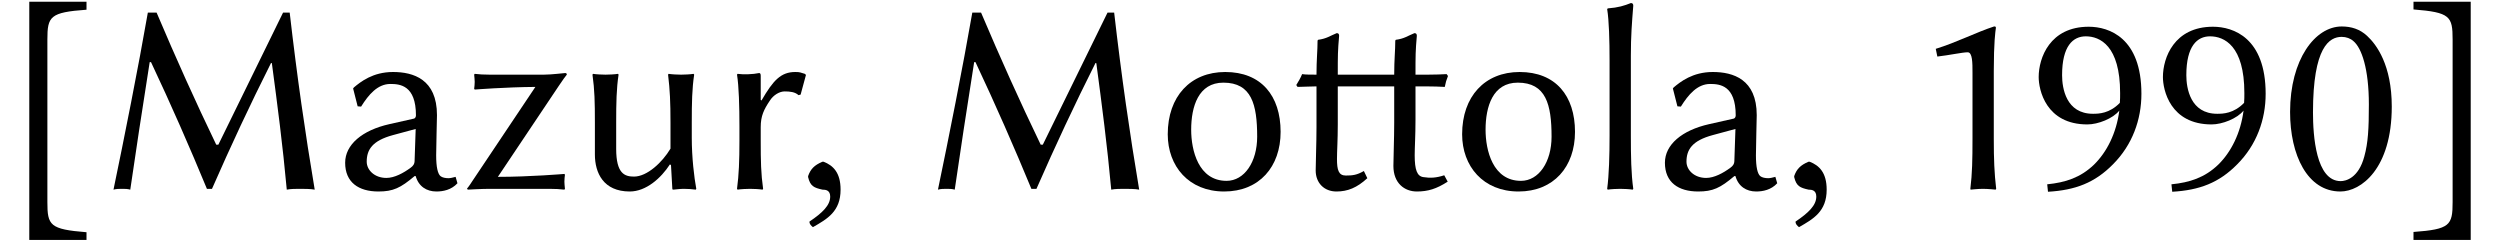<?xml version='1.0' encoding='UTF-8'?>
<!-- This file was generated by dvisvgm 3.2.2 -->
<svg version='1.1' xmlns='http://www.w3.org/2000/svg' xmlns:xlink='http://www.w3.org/1999/xlink' width='93.227pt' height='8.987pt' viewBox='125.235 -7.042 93.227 8.987'>
<defs>
<path id='g1-29' d='M3.841-3.821V-2.462C3.841-1.866 3.811-1.151 3.811-.854C3.811-.208 4.228 .099 4.685 .099C5.102 .099 5.419 0 5.836-.268L5.707-.506C5.409-.407 5.181-.397 4.933-.437C4.695-.466 4.605-.705 4.605-1.251C4.605-1.548 4.635-1.975 4.635-2.571V-3.821H5.012C5.251-3.821 5.588-3.811 5.727-3.801C5.757-3.96 5.787-4.059 5.846-4.208L5.796-4.278C5.657-4.268 5.33-4.258 5.102-4.258H4.635C4.635-4.992 4.635-5.131 4.685-5.707C4.685-5.777 4.655-5.806 4.595-5.806C4.347-5.707 4.218-5.598 3.901-5.558L3.881-5.528C3.881-5.141 3.841-4.834 3.841-4.258H1.737C1.737-4.992 1.737-5.131 1.787-5.707C1.787-5.777 1.757-5.806 1.697-5.806C1.449-5.707 1.32-5.598 1.002-5.558L.983-5.528C.983-5.141 .943-4.834 .943-4.258C.734-4.258 .526-4.258 .407-4.278C.337-4.109 .278-4.02 .189-3.871L.238-3.801C.407-3.811 .715-3.811 .943-3.821V-2.293C.943-1.697 .913-.983 .913-.685C.913-.218 1.231 .099 1.687 .099C2.104 .099 2.452-.04 2.839-.397L2.71-.665C2.452-.516 2.293-.496 2.035-.496C1.767-.496 1.707-.705 1.707-1.112C1.707-1.409 1.737-1.806 1.737-2.402V-3.821H3.841Z'/>
<path id='g1-44' d='M.476-.437C.556-.099 .695-.04 1.012 .03C1.131 .03 1.3 .05 1.3 .288C1.3 .615 1.012 .893 .526 1.221C.526 1.32 .586 1.37 .655 1.429C1.191 1.122 1.687 .844 1.687 .03C1.687-.605 1.409-.873 1.052-1.012H1.012C.705-.883 .566-.734 .476-.476V-.437Z'/>
<path id='g1-48' d='M2.313-5.667C2.481-5.667 2.64-5.608 2.749-5.509C3.057-5.251 3.325-4.476 3.325-3.146C3.325-2.233 3.295-1.717 3.156-1.211C2.938-.387 2.452-.288 2.273-.288C1.35-.288 1.241-1.985 1.241-2.849C1.241-5.3 1.856-5.667 2.313-5.667ZM2.263 .099C3.027 .099 4.179-.744 4.179-3.067C4.179-4.615 3.613-5.38 3.256-5.707C2.988-5.955 2.67-6.055 2.313-6.055C1.32-6.055 .387-4.824 .387-2.868C.387-1.261 1.032 .099 2.263 .099Z'/>
<path id='g1-49' d='M3.236-1.876V-4.397C3.236-5.469 3.295-5.866 3.315-6.005C3.315-6.055 3.285-6.055 3.246-6.055C2.6-5.846 1.846-5.459 1.072-5.221L1.131-4.933C1.578-4.983 2.064-5.092 2.263-5.092C2.442-5.092 2.442-4.695 2.442-4.337V-1.876C2.442-1.102 2.432-.566 2.362 0L2.372 .03C2.372 .03 2.65 0 2.829 0C3.027 0 3.305 .03 3.305 .03L3.325 0C3.256-.596 3.236-1.092 3.236-1.876Z'/>
<path id='g1-57' d='M3.305-3.206C2.918-2.809 2.521-2.799 2.303-2.799C1.3-2.799 1.151-3.752 1.151-4.238C1.151-5.33 1.558-5.687 2.035-5.687C2.561-5.687 3.315-5.34 3.315-3.573C3.315-3.474 3.315-3.305 3.305-3.206ZM.596-.169L.625 .109C1.648 .05 2.372-.228 3.047-.913C3.772-1.638 4.109-2.581 4.109-3.543C4.109-5.628 2.908-6.045 2.144-6.045C.695-6.045 .278-4.883 .278-4.169C.278-3.692 .546-2.402 2.094-2.402C2.491-2.402 3.047-2.62 3.285-2.918C3.176-2.074 2.819-1.37 2.342-.903C1.836-.417 1.28-.238 .596-.169Z'/>
<path id='g1-77' d='M1.916-6.571C1.568-4.566 1.022-1.826 .635 .03C.744 0 .844 0 .963 0C1.072 0 1.151 0 1.261 .03C1.409-1.012 1.747-3.226 1.985-4.724H2.035C2.779-3.146 3.484-1.538 4.119 0H4.308C5.022-1.628 5.727-3.136 6.511-4.695L6.541-4.685C6.749-3.127 6.948-1.608 7.097 .03C7.246 0 7.434 0 7.583 0S7.99 0 8.139 .03C7.782-2.094 7.484-4.159 7.206-6.571H6.958L4.546-1.648H4.466C3.682-3.275 2.968-4.863 2.243-6.571H1.916Z'/>
<path id='g1-91' d='M1.092 1.906H3.226V1.618C1.856 1.509 1.767 1.36 1.767 .496V-5.568C1.767-6.432 1.866-6.581 3.226-6.68V-6.978H1.092V1.906Z'/>
<path id='g1-93' d='M2.491-6.978H.357V-6.69C1.727-6.581 1.816-6.432 1.816-5.568V.496C1.816 1.36 1.717 1.509 .357 1.608V1.906H2.491V-6.978Z'/>
<path id='g1-97' d='M3.077-2.233L3.037-1.052C3.037-.923 2.978-.854 2.898-.794C2.62-.586 2.283-.407 1.985-.407C1.538-.407 1.251-.705 1.251-1.012C1.251-1.459 1.459-1.797 2.233-2.005L3.077-2.233ZM3.077-.476C3.186-.089 3.484 .099 3.851 .099C4.099 .099 4.407 .04 4.635-.208L4.566-.447C4.457-.417 4.367-.397 4.298-.397C4.198-.397 4.069-.417 4-.476C3.901-.566 3.841-.804 3.841-1.251C3.841-1.538 3.871-2.64 3.871-2.749C3.871-4.089 2.988-4.357 2.233-4.357S1.022-3.99 .774-3.782L.744-3.742L.913-3.077L1.042-3.067C1.32-3.514 1.658-3.911 2.134-3.911C2.491-3.911 3.087-3.861 3.087-2.739C3.087-2.67 3.047-2.63 3.017-2.62L2.094-2.412C1.082-2.184 .447-1.648 .447-.973C.447-.238 .953 .099 1.687 .099C2.233 .099 2.511-.03 3.037-.476H3.077Z'/>
<path id='g1-108' d='M.893-1.985C.893-1.241 .873-.526 .804 0L.824 .03C.943 .01 1.171 0 1.29 0S1.638 .01 1.757 .03L1.777 0C1.697-.566 1.687-1.231 1.687-1.985V-4.963C1.687-5.707 1.727-6.193 1.777-6.829C1.777-6.898 1.747-6.928 1.687-6.928C1.439-6.829 1.221-6.759 .824-6.729L.804-6.7C.873-6.273 .893-5.538 .893-4.784V-1.985Z'/>
<path id='g1-111' d='M.377-2.035C.377-.844 1.161 .099 2.481 .099C3.792 .099 4.586-.824 4.586-2.124C4.586-3.474 3.861-4.357 2.521-4.357C1.221-4.357 .377-3.444 .377-2.035ZM2.452-3.96C3.504-3.96 3.712-3.146 3.712-1.945C3.712-1.002 3.236-.298 2.571-.298C1.519-.298 1.251-1.439 1.251-2.203C1.251-3.067 1.519-3.96 2.452-3.96Z'/>
<path id='g1-114' d='M1.658-3.315V-4.218C1.658-4.288 1.638-4.318 1.598-4.318C1.37-4.268 1.012-4.258 .794-4.288L.774-4.258C.844-3.821 .864-3.077 .864-2.332V-1.787C.864-1.042 .844-.526 .774 0L.794 .03C.913 .01 1.141 0 1.261 0S1.608 .01 1.727 .03L1.747 0C1.667-.566 1.658-1.032 1.658-1.787V-2.303C1.658-2.72 1.777-2.958 1.995-3.285C2.134-3.504 2.362-3.633 2.551-3.633C2.749-3.633 2.938-3.613 3.067-3.494L3.146-3.514L3.345-4.248L3.305-4.288C3.136-4.337 3.127-4.357 2.948-4.357C2.412-4.357 2.124-4.05 1.687-3.295L1.658-3.315Z'/>
<path id='g1-117' d='M3.623-.913L3.662-.883L3.712 0C3.712 .02 3.722 .03 3.752 .03C3.881 .02 4 0 4.139 0C4.268 0 4.457 .01 4.586 .03L4.605 0C4.526-.427 4.437-1.161 4.437-1.906V-2.471C4.437-3.216 4.447-3.732 4.526-4.258L4.506-4.288C4.387-4.268 4.159-4.258 4.04-4.258S3.692-4.268 3.573-4.288L3.553-4.258C3.623-3.682 3.643-3.226 3.643-2.471V-1.499C3.335-.983 2.769-.457 2.283-.457C1.935-.457 1.618-.566 1.618-1.489V-2.471C1.618-3.216 1.628-3.732 1.707-4.258L1.687-4.288C1.568-4.268 1.34-4.258 1.221-4.258S.873-4.268 .754-4.288L.734-4.258C.814-3.692 .824-3.226 .824-2.471V-1.28C.824-.596 1.141 .099 2.124 .099C2.739 .099 3.295-.407 3.623-.913Z'/>
<path id='g1-122' d='M1.35-.447L3.623-3.841C3.792-4.089 3.861-4.189 3.921-4.258C3.921-4.298 3.901-4.318 3.861-4.318C3.811-4.318 3.355-4.258 3.067-4.258H1.042C.844-4.258 .635-4.268 .486-4.288L.466-4.258C.476-4.129 .486-4.079 .486-3.99S.476-3.811 .466-3.732L.486-3.702C.486-3.702 1.608-3.792 2.749-3.801L.417-.318C.337-.199 .278-.099 .199-.01L.228 .03C.228 .03 .744 0 1.032 0H3.275C3.474 0 3.682 .01 3.831 .03L3.851 0C3.841-.129 3.831-.179 3.831-.268S3.841-.447 3.851-.526L3.831-.556C3.831-.556 2.551-.447 1.35-.447Z'/>
</defs>
<g id='page1'>
<use x='125.235' y='0' xlink:href='#g1-91'/>
<use x='128.832' y='0' xlink:href='#g1-77'/>
<use x='137.659' y='0' xlink:href='#g1-97'/>
<use x='142.451' y='0' xlink:href='#g1-122'/>
<use x='146.595' y='0' xlink:href='#g1-117'/>
<use x='151.945' y='0' xlink:href='#g1-114'/>
<use x='154.894' y='0' xlink:href='#g1-44'/>
<use x='159.577' y='0' xlink:href='#g1-77'/>
<use x='168.404' y='0' xlink:href='#g1-111'/>
<use x='173.385' y='0' xlink:href='#g1-29'/>
<use x='179.382' y='0' xlink:href='#g1-111'/>
<use x='184.364' y='0' xlink:href='#g1-108'/>
<use x='186.874' y='0' xlink:href='#g1-97'/>
<use x='191.666' y='0' xlink:href='#g1-44'/>
<use x='196.349' y='0' xlink:href='#g1-49'/>
<use x='200.981' y='0' xlink:href='#g1-57'/>
<use x='205.614' y='0' xlink:href='#g1-57'/>
<use x='210.247' y='0' xlink:href='#g1-48'/>
<use x='214.879' y='0' xlink:href='#g1-93'/>
</g>
</svg>